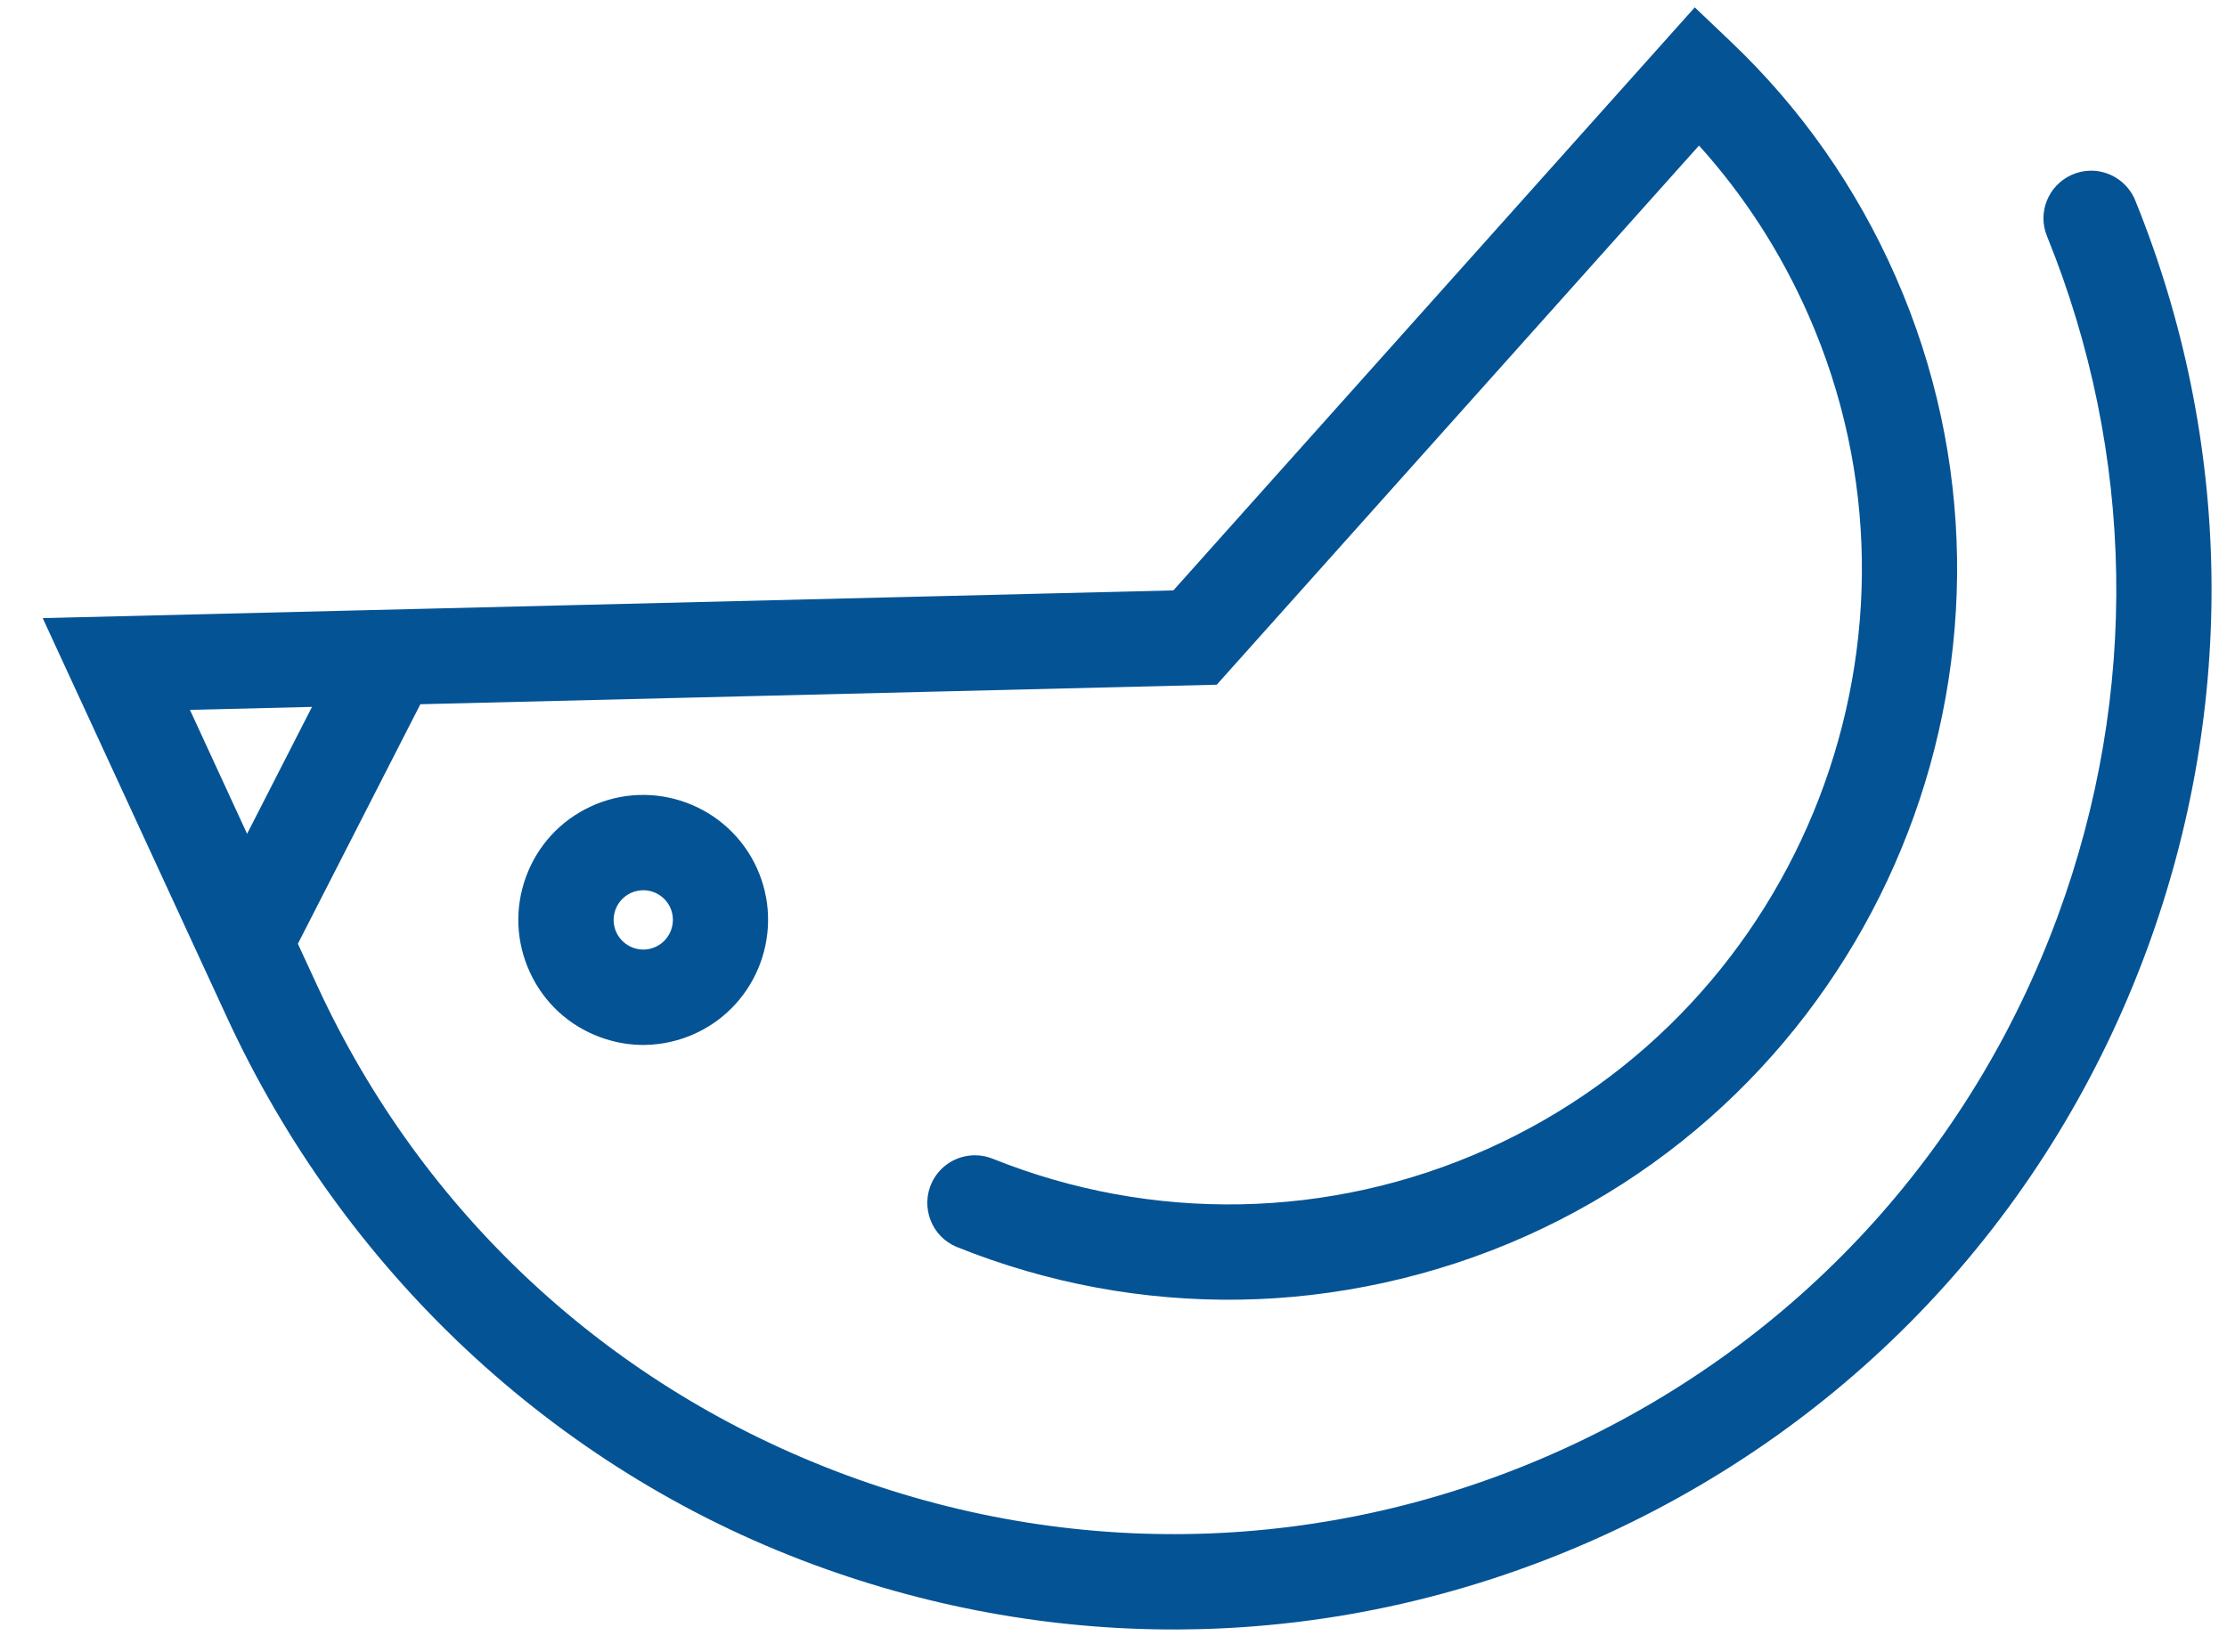 <svg xmlns="http://www.w3.org/2000/svg" width="62" height="46" viewBox="0 0 62 46" fill="none">
  <g clip-path="url(#clip0_1288_1106)">
    <path d="M17.96 29.099C17.538 29.105 17.115 29.033 16.707 28.882C15.835 28.561 15.141 27.92 14.752 27.075C14.363 26.231 14.325 25.286 14.645 24.414C14.966 23.541 15.607 22.847 16.45 22.457C18.191 21.652 20.26 22.416 21.064 24.157C21.867 25.9 21.105 27.971 19.365 28.776C18.917 28.983 18.44 29.091 17.96 29.098L17.96 29.099ZM17.895 24.791C17.784 24.793 17.671 24.817 17.563 24.867C17.15 25.058 16.969 25.55 17.159 25.963C17.351 26.377 17.842 26.558 18.254 26.367C18.667 26.177 18.848 25.684 18.658 25.27C18.517 24.965 18.211 24.786 17.895 24.791Z" fill="#045395"/>
    <path d="M59.45 5.589C59.236 5.061 58.727 4.745 58.197 4.753C58.017 4.755 57.836 4.795 57.661 4.876C57.022 5.172 56.722 5.917 56.986 6.57C59.45 12.642 59.565 19.32 57.289 25.512C54.866 32.097 50.027 37.345 43.662 40.289C37.297 43.23 30.168 43.514 23.59 41.089C17.011 38.663 11.769 33.819 8.831 27.447L8.293 26.282L11.703 19.611L33.875 19.067L34.257 18.639L47.301 4.053C48.558 5.447 49.58 7.03 50.348 8.775C54.242 17.627 50.227 28.047 41.4 32C37.016 33.964 32.065 34.046 27.636 32.267C27.467 32.199 27.293 32.169 27.122 32.172C26.635 32.179 26.174 32.455 25.949 32.918C25.616 33.607 25.932 34.441 26.643 34.727C29.165 35.742 31.835 36.231 34.5 36.192C37.165 36.154 39.935 35.563 42.485 34.421C52.638 29.875 57.253 17.889 52.775 7.704C51.678 5.211 50.131 3.005 48.172 1.147L47.183 0.205L34.802 14.052L32.667 16.441L1.189 17.213L6.314 28.321C9.555 35.351 15.399 40.893 22.655 43.572C26.051 44.827 29.578 45.425 33.09 45.374C37.076 45.316 41.044 44.422 44.773 42.699C51.781 39.459 57.108 33.681 59.776 26.43C62.28 19.617 62.155 12.27 59.449 5.589L59.45 5.589ZM5.288 19.768L8.686 19.685L6.879 23.22L5.288 19.768Z" fill="#045395"/>
  </g>
  <defs>
    <clipPath id="clip0_1288_1106">
      <rect width="60.39" height="44.957" fill="white" transform="translate(0.951 0.879) rotate(-0.835)"/>
    </clipPath>
  </defs>
</svg>